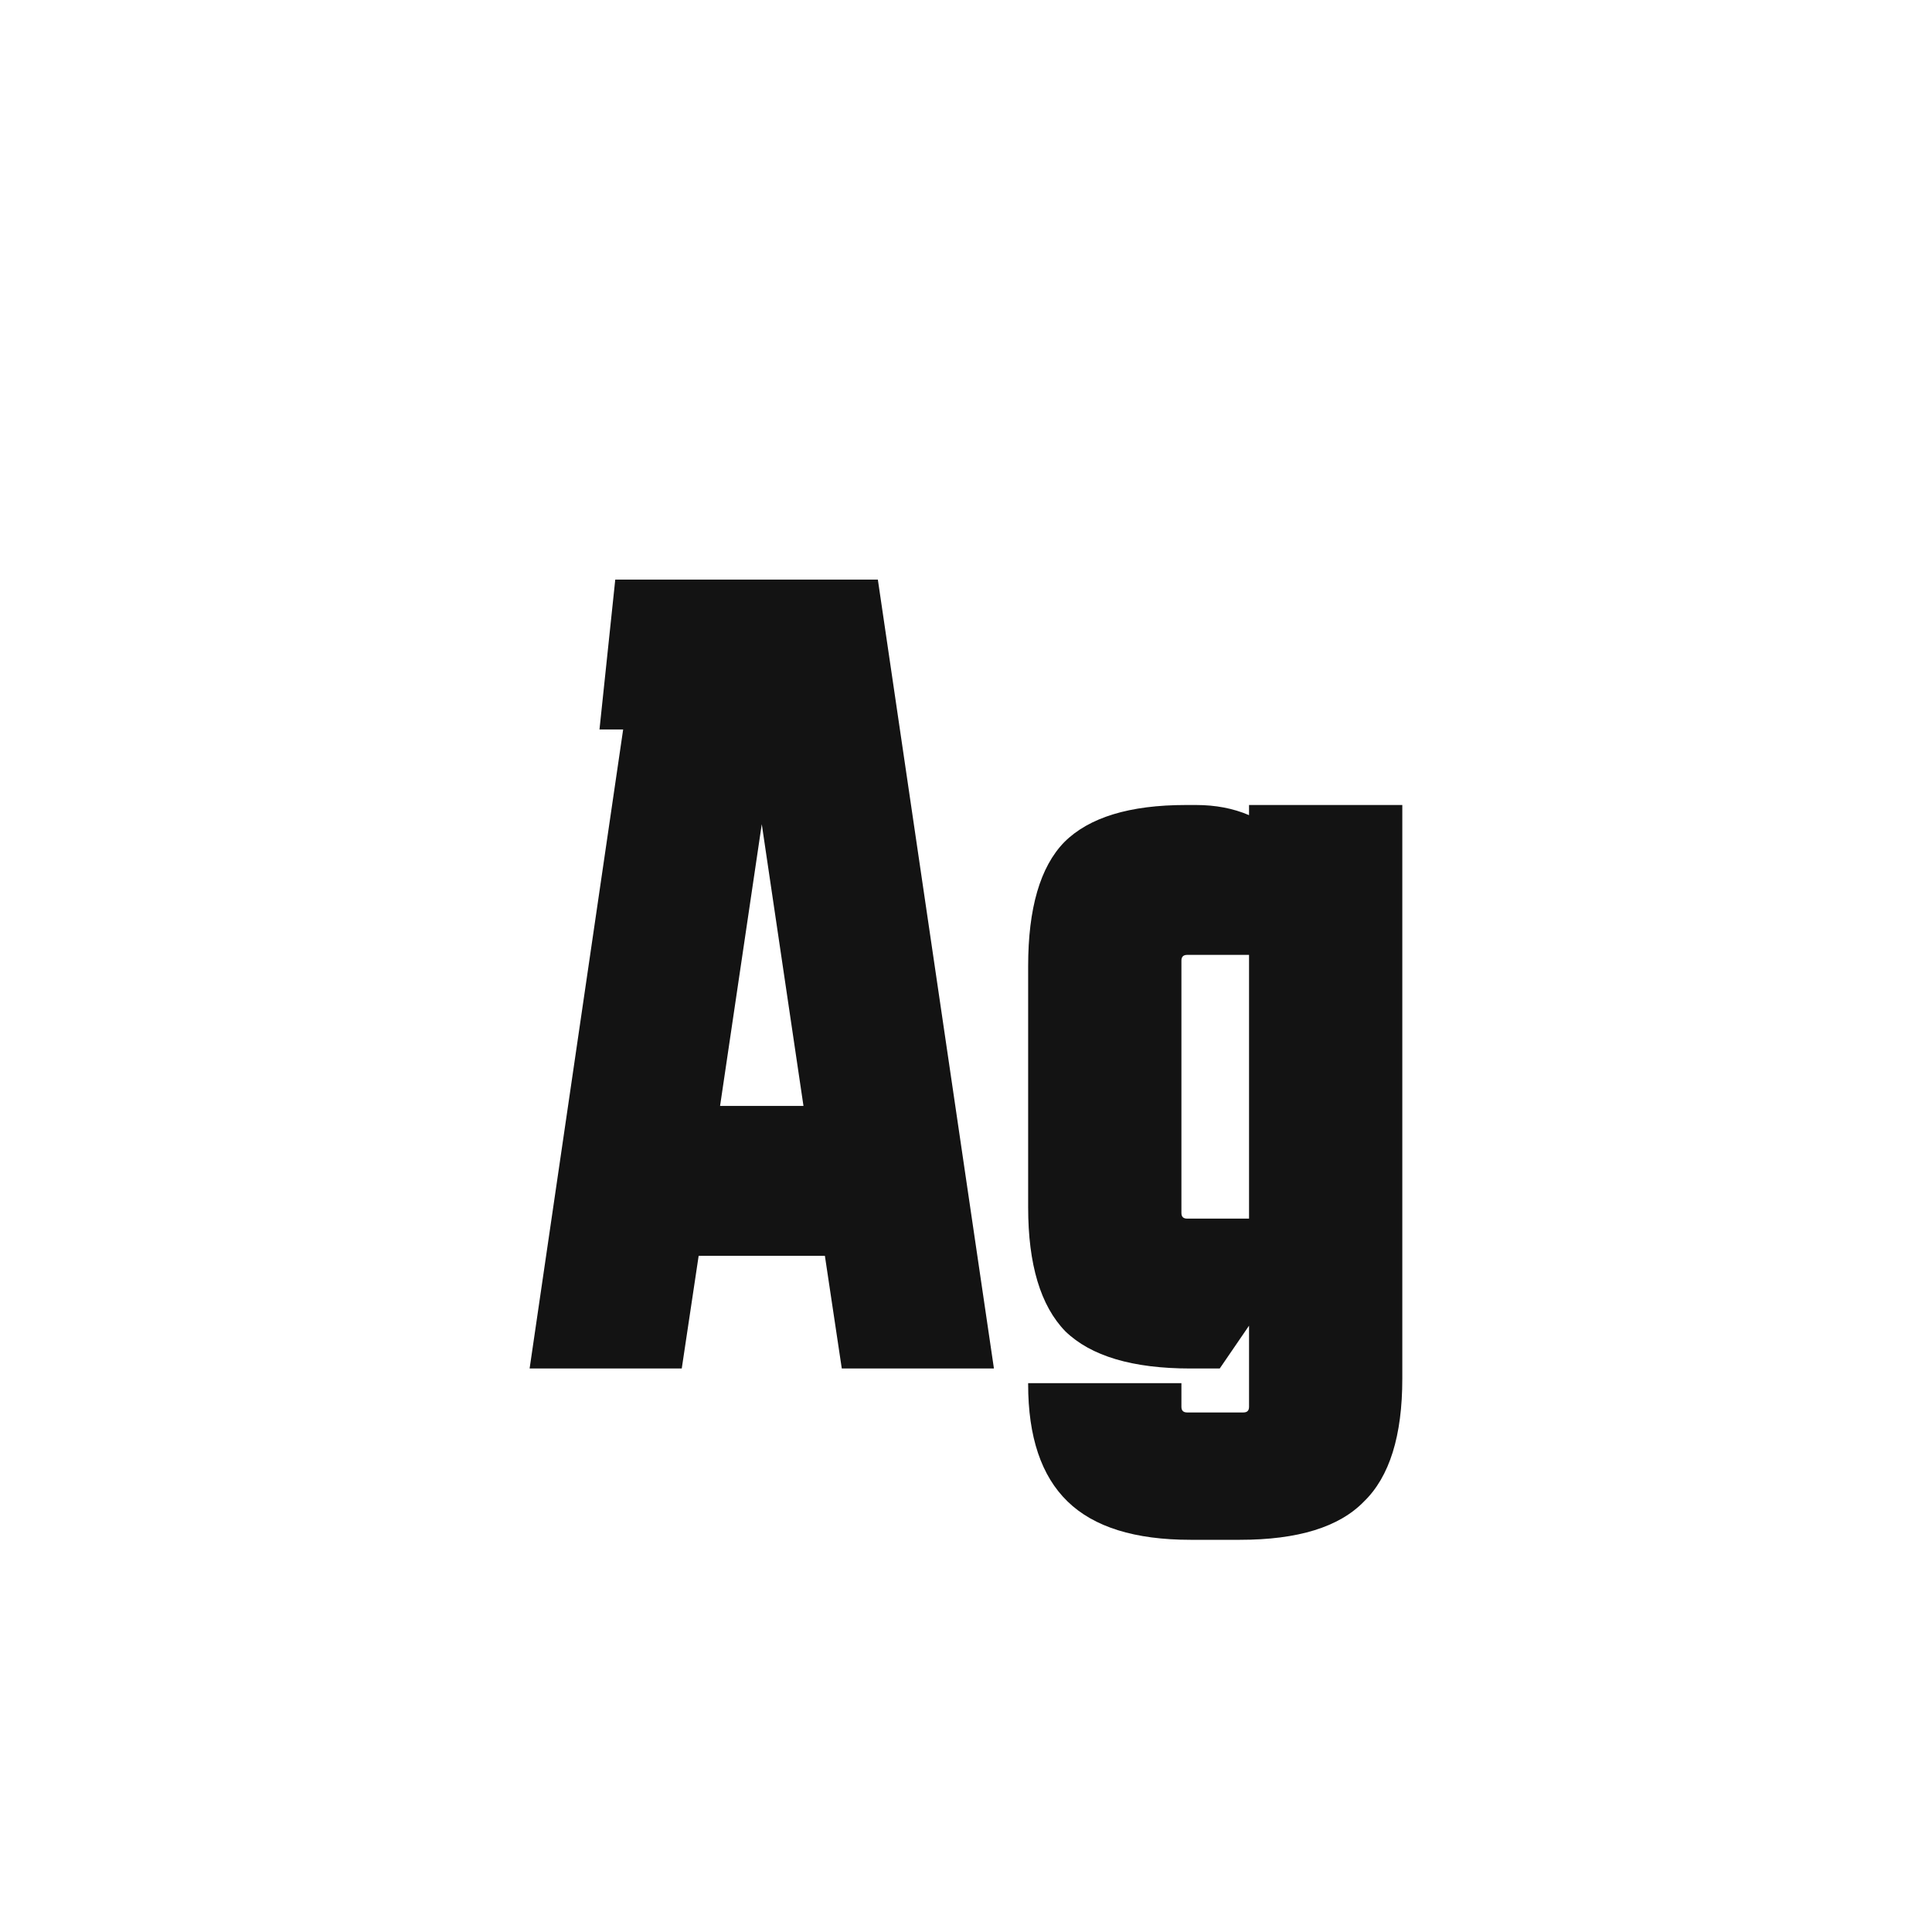 <svg width="24" height="24" viewBox="0 0 24 24" fill="none" xmlns="http://www.w3.org/2000/svg">
<path d="M6.579 17L7.741 9.062H7.447L7.643 7.2H10.905L12.347 17H10.457L10.247 15.6H8.679L8.469 17H6.579ZM8.945 13.738H9.981L9.463 10.238L8.945 13.738ZM14.676 17.182V17.476C14.676 17.523 14.7 17.546 14.746 17.546H15.446C15.493 17.546 15.516 17.523 15.516 17.476V16.468L15.152 17H14.788C14.069 17 13.552 16.846 13.234 16.538C12.926 16.221 12.772 15.707 12.772 14.998V12.002C12.772 11.284 12.921 10.77 13.22 10.462C13.528 10.154 14.032 10 14.732 10H14.858C15.101 10 15.32 10.042 15.516 10.126V10H17.42V17.126C17.42 17.835 17.262 18.344 16.944 18.652C16.636 18.97 16.123 19.128 15.404 19.128H14.788C14.098 19.128 13.589 18.97 13.262 18.652C12.935 18.335 12.772 17.849 12.772 17.196V17.182H14.676ZM14.746 11.862C14.7 11.862 14.676 11.886 14.676 11.932V15.068C14.676 15.115 14.7 15.138 14.746 15.138H15.516V11.862H14.746Z" fill="#131313"/>
</svg>
